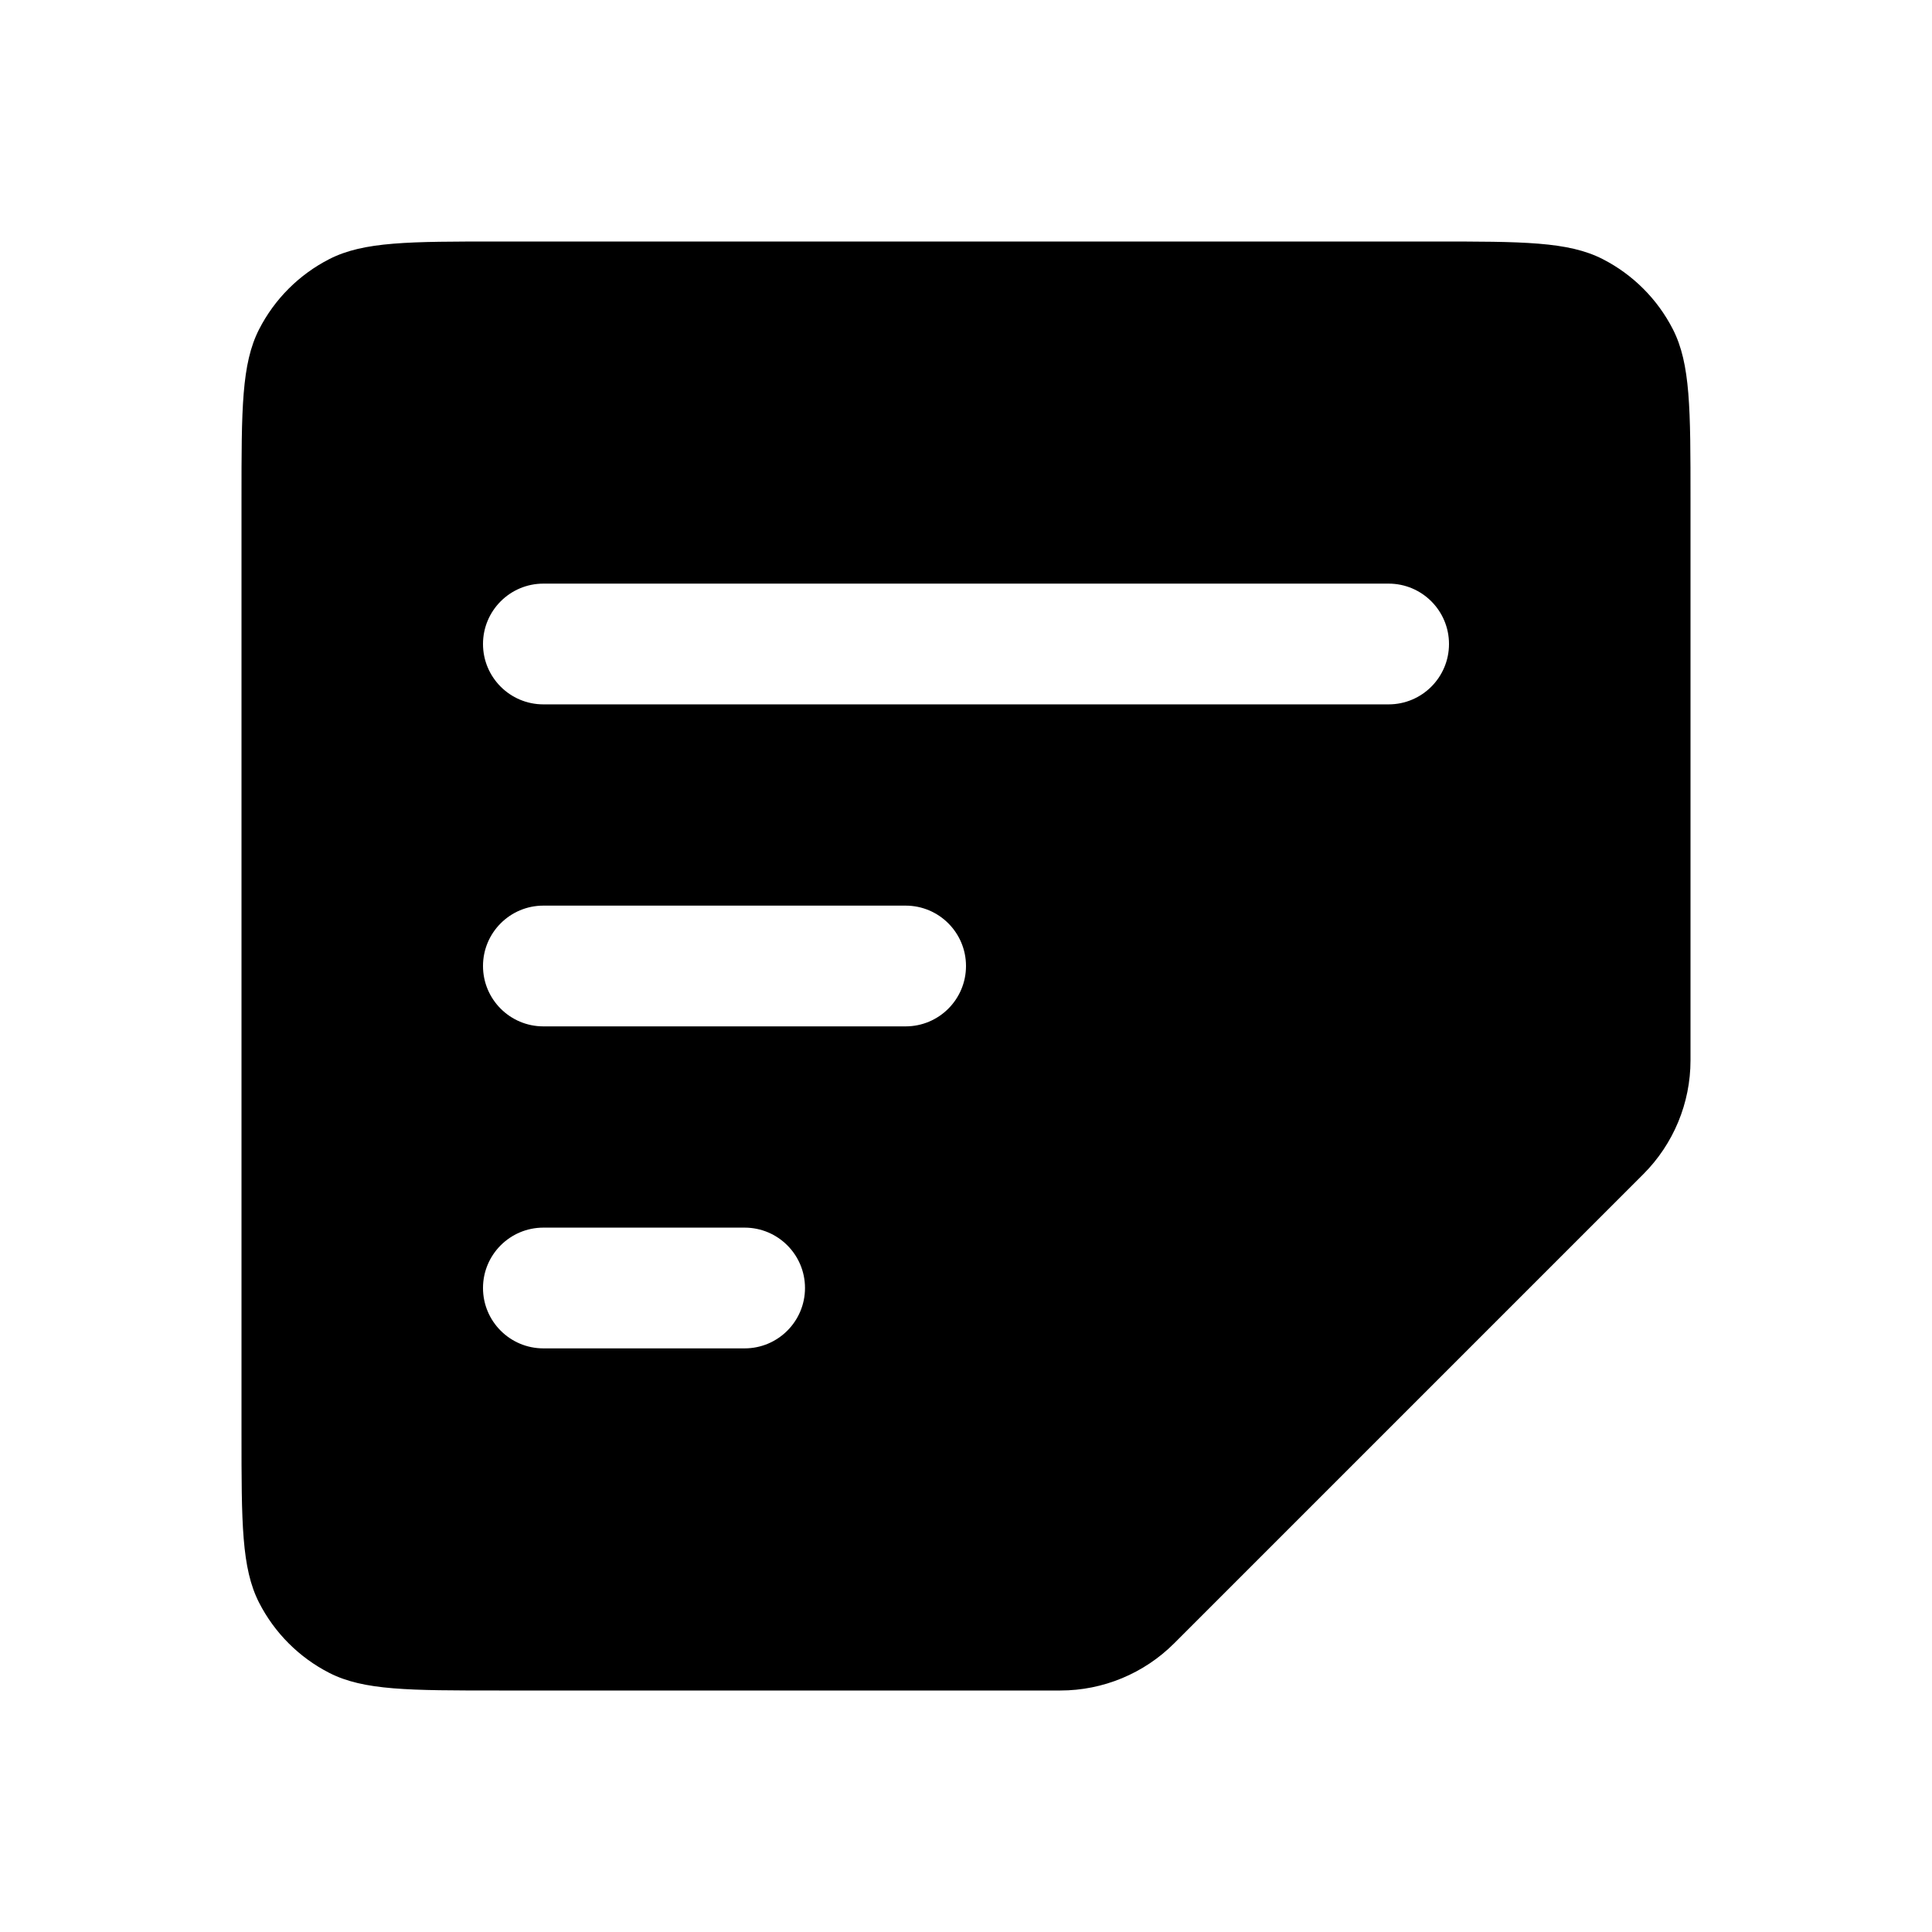 <svg width="24" height="24" viewBox="0 0 24 24" fill="none" xmlns="http://www.w3.org/2000/svg">
<path fill-rule="evenodd" clip-rule="evenodd" d="M17.8 3H6.2C5.08 3 4.52 3 4.092 3.218C3.716 3.41 3.41 3.716 3.218 4.092C3 4.52 3 5.08 3 6.2V17.8C3 18.92 3 19.48 3.218 19.908C3.41 20.284 3.716 20.59 4.092 20.782C4.52 21 5.08 21 6.2 21H13.172C13.702 21 14.211 20.789 14.586 20.414L20.414 14.586C20.789 14.211 21 13.702 21 13.172V6.2C21 5.08 21 4.52 20.782 4.092C20.59 3.716 20.284 3.41 19.908 3.218C19.48 3 18.92 3 17.8 3ZM6.75 7.25C6.336 7.25 6 7.586 6 8C6 8.414 6.336 8.75 6.75 8.75H17.25C17.664 8.75 18 8.414 18 8C18 7.586 17.664 7.25 17.25 7.25H6.75ZM6.75 11.25C6.336 11.25 6 11.586 6 12C6 12.414 6.336 12.75 6.75 12.75H11.25C11.664 12.75 12 12.414 12 12C12 11.586 11.664 11.25 11.25 11.25H6.75ZM6.75 15.25C6.336 15.25 6 15.586 6 16C6 16.414 6.336 16.75 6.75 16.75H9.25C9.664 16.75 10 16.414 10 16C10 15.586 9.664 15.25 9.25 15.25H6.75Z" fill="black"/>
</svg>
